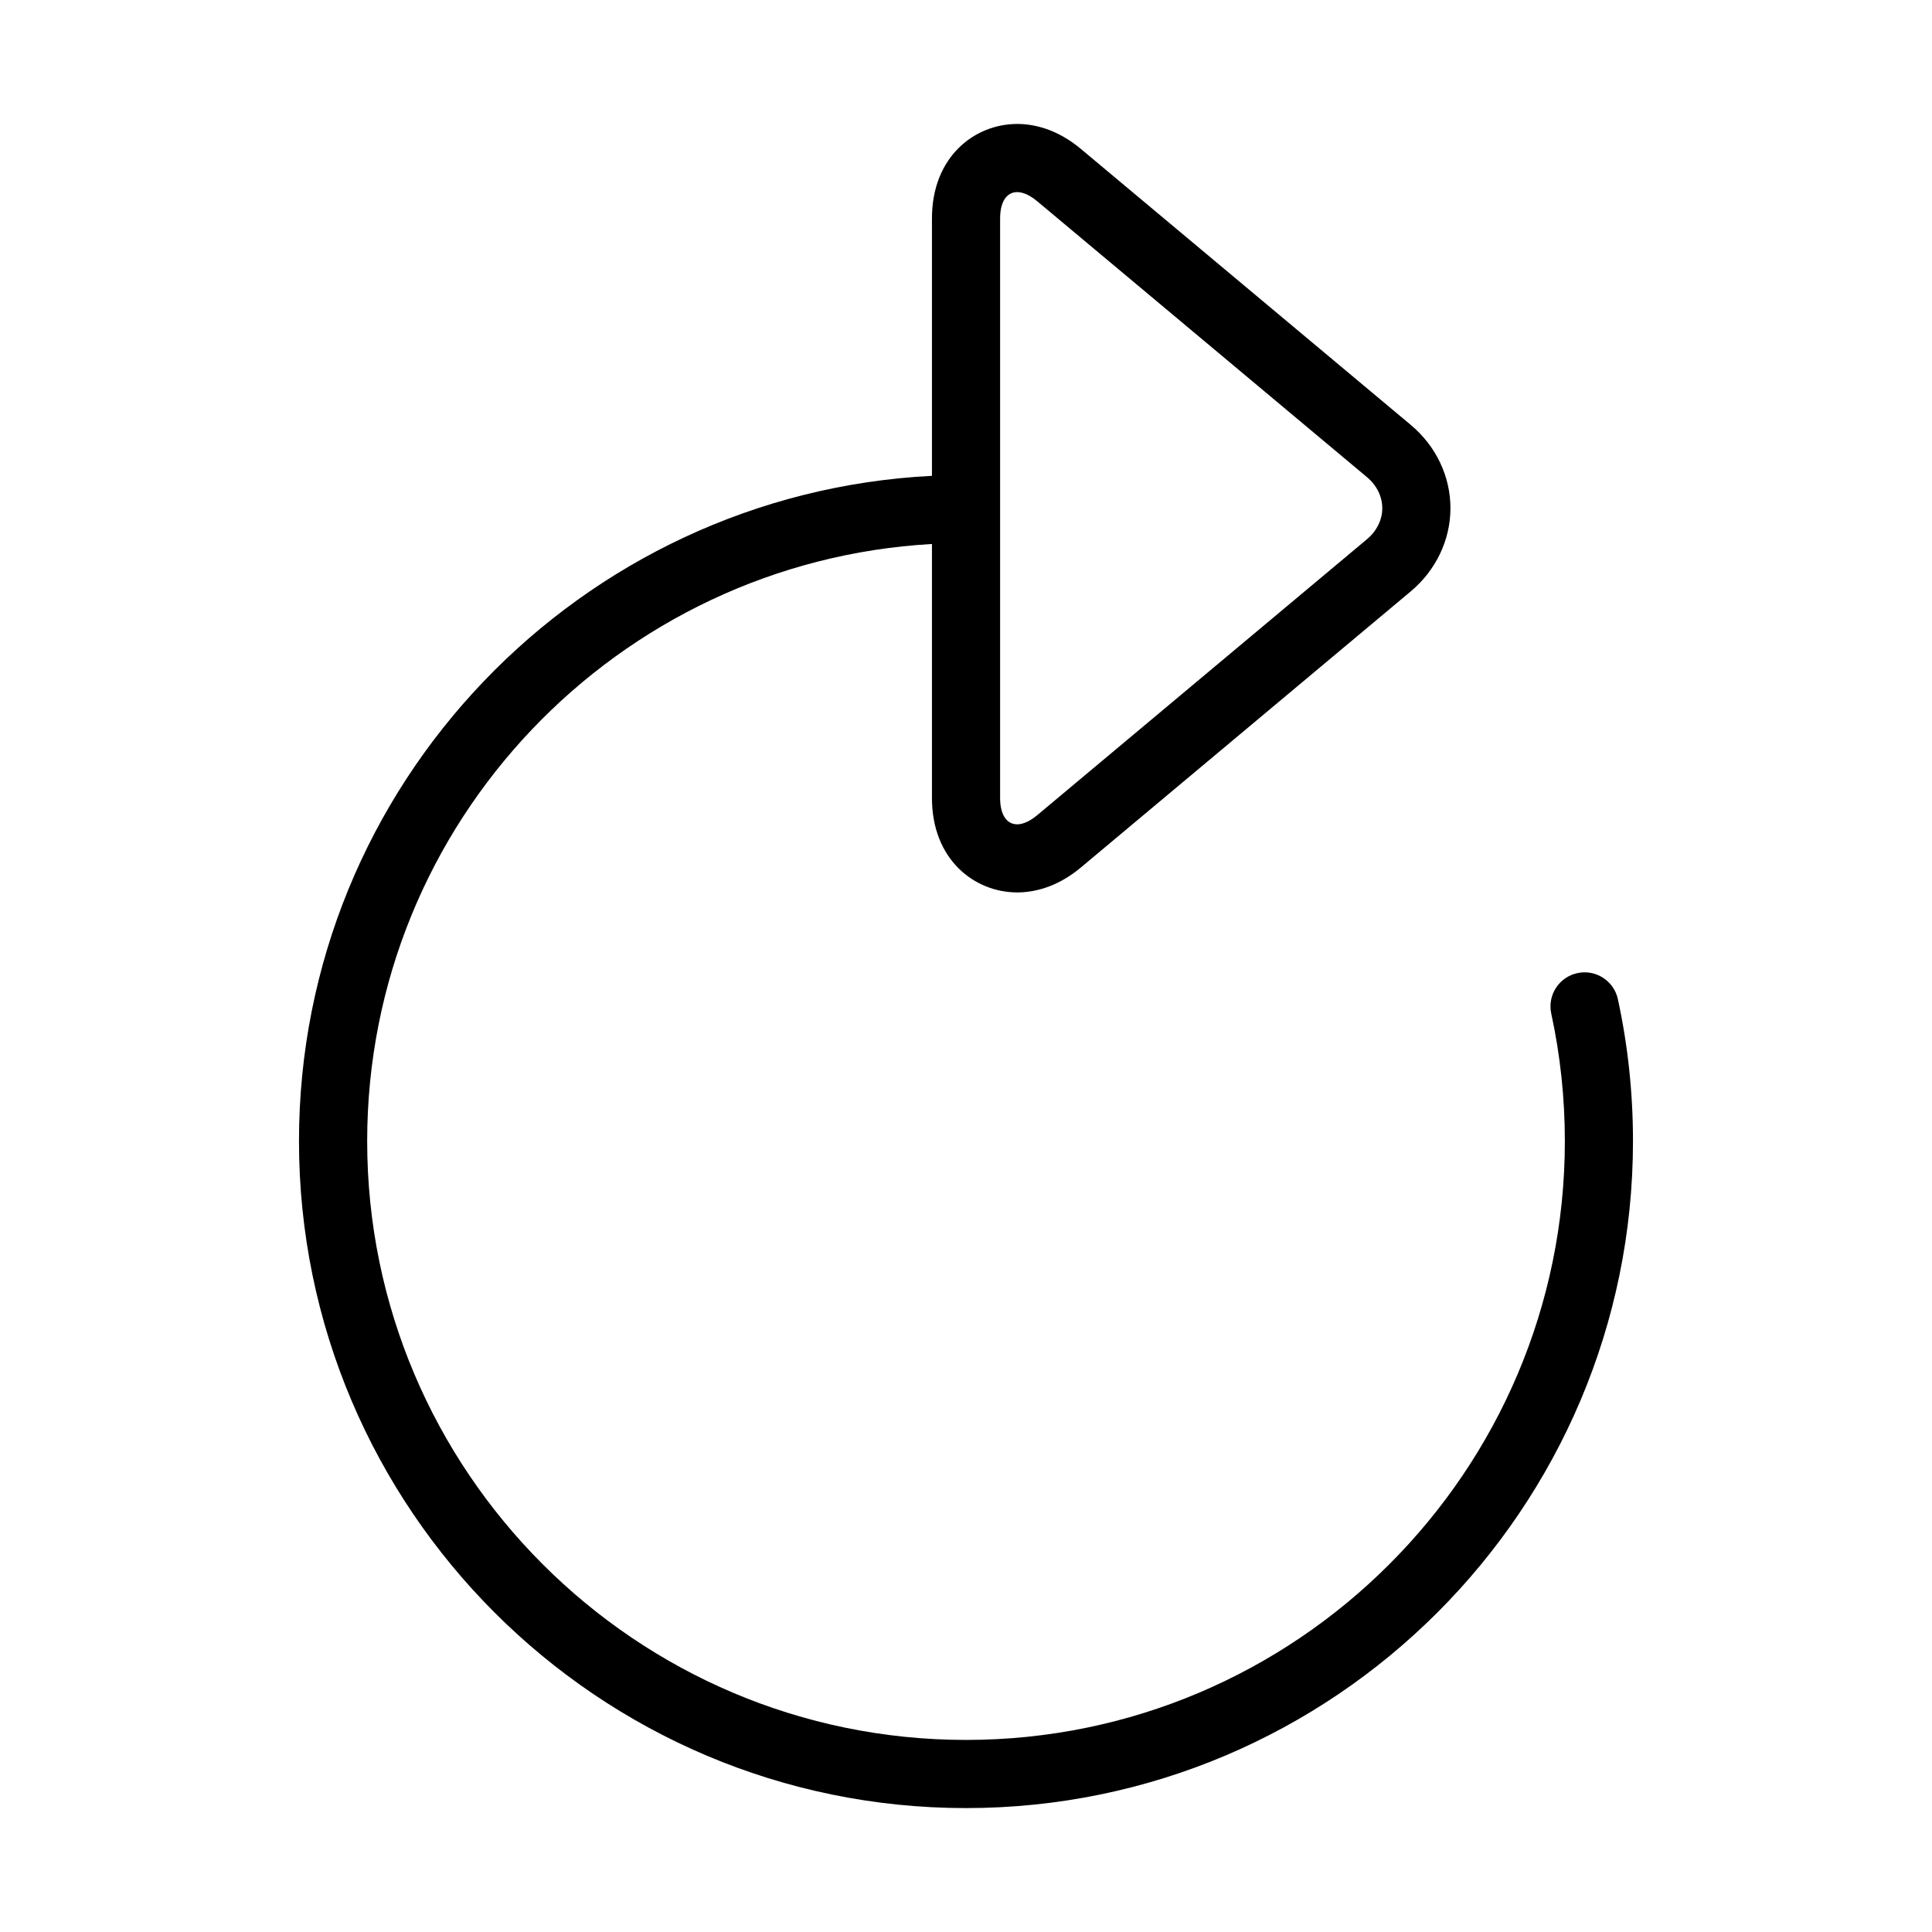 <?xml version="1.0" encoding="utf-8"?>
<!-- Generator: Adobe Illustrator 15.1.0, SVG Export Plug-In . SVG Version: 6.00 Build 0)  -->
<!DOCTYPE svg PUBLIC "-//W3C//DTD SVG 1.1//EN" "http://www.w3.org/Graphics/SVG/1.1/DTD/svg11.dtd">
<svg version="1.1" id="Layer_1" xmlns="http://www.w3.org/2000/svg" xmlns:xlink="http://www.w3.org/1999/xlink" x="0px" y="0px"
	 width="56.69px" height="56.69px" viewBox="0 0 56.69 56.69" enable-background="new 0 0 56.69 56.69" xml:space="preserve">
<path d="M47.473,29.318c-0.117-0.54-0.654-0.883-1.189-0.764c-0.54,0.116-0.883,0.649-0.766,1.188
	c0.265,1.221,0.399,2.48,0.399,3.742c0,9.688-7.883,17.57-17.572,17.57c-9.688,0-17.571-7.883-17.571-17.57
	c0-9.353,7.35-17,16.572-17.522v7.451c0,1.821,1.259,2.773,2.502,2.773c0.453,0,1.145-0.127,1.867-0.731l9.68-8.102
	c0.74-0.62,1.165-1.51,1.165-2.443s-0.425-1.824-1.165-2.443l-9.68-8.098c-0.723-0.605-1.414-0.732-1.867-0.732
	c-1.243,0-2.502,0.953-2.502,2.773v7.552C17.019,14.487,8.773,23.029,8.773,33.484c0,10.791,8.779,19.57,19.571,19.57
	s19.572-8.779,19.572-19.57C47.917,32.08,47.768,30.68,47.473,29.318z M29.346,6.41c0-0.484,0.188-0.773,0.502-0.773
	c0.1,0,0.308,0.035,0.584,0.266l9.68,8.099c0.285,0.238,0.448,0.569,0.448,0.909c0,0.34-0.163,0.671-0.448,0.91l-9.68,8.101
	c-0.276,0.231-0.484,0.266-0.584,0.266c-0.314,0-0.502-0.289-0.502-0.773V6.41z"/>
</svg>
